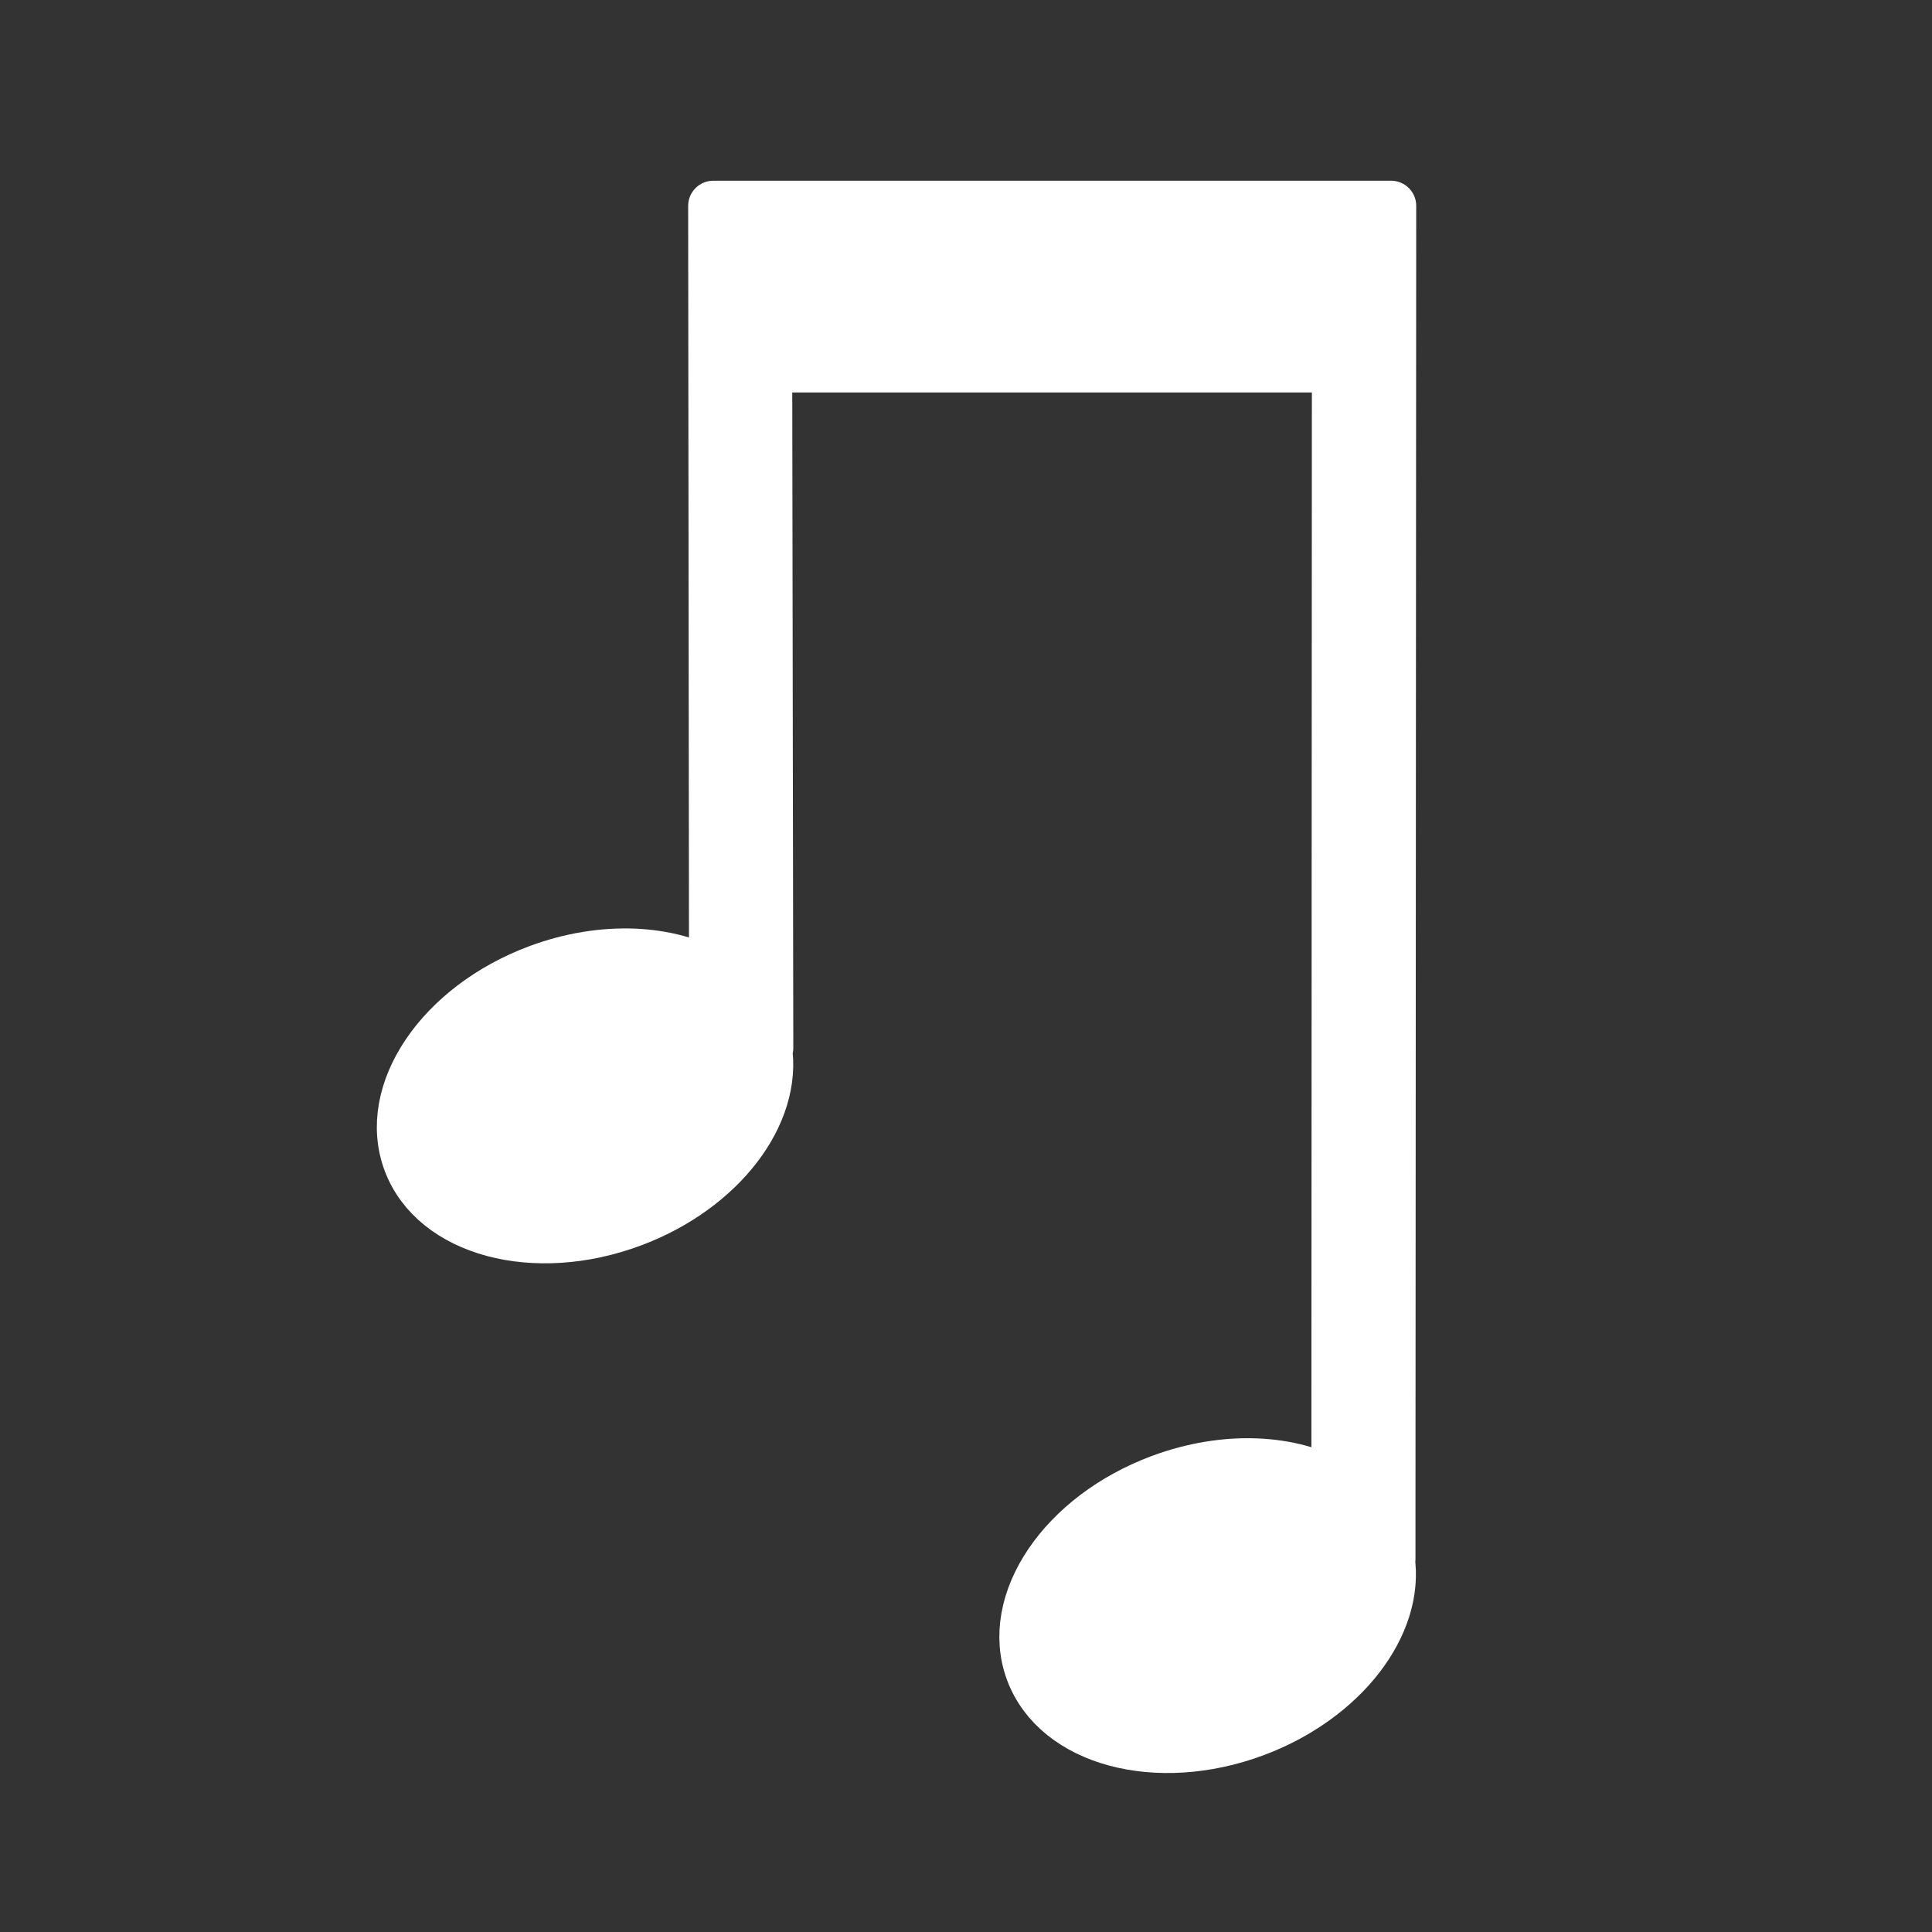 <?xml version="1.0" encoding="utf-8"?>
<svg id="MusicOn" viewBox="0 0 500 500" xmlns="http://www.w3.org/2000/svg">
  <rect x="0" y="0" width="500" height="500" fill="#333333" stroke="none"/>
  <path d="M 359.825 403.434 L 359.825 389.714 L 360.015 53.274 L 184.595 53.274 L 184.815 252.434 C 173.245 245.704 156.075 244.684 139.195 250.984 C 113.915 260.434 98.895 282.684 105.635 300.694 C 112.375 318.704 138.335 325.694 163.635 316.224 C 186.735 307.594 201.255 288.224 198.445 271.224 L 198.805 271.224 L 198.525 95.074 L 346.015 95.074 L 345.885 384.344 C 334.325 377.634 317.185 376.624 300.335 382.904 C 275.045 392.314 260.005 414.564 266.735 432.584 C 273.465 450.604 299.415 457.584 324.735 448.164 C 347.735 439.584 362.265 420.394 359.635 403.434 Z" style="stroke: white; fill: white; stroke-linejoin: round; stroke-width: 13px;"/>
</svg>